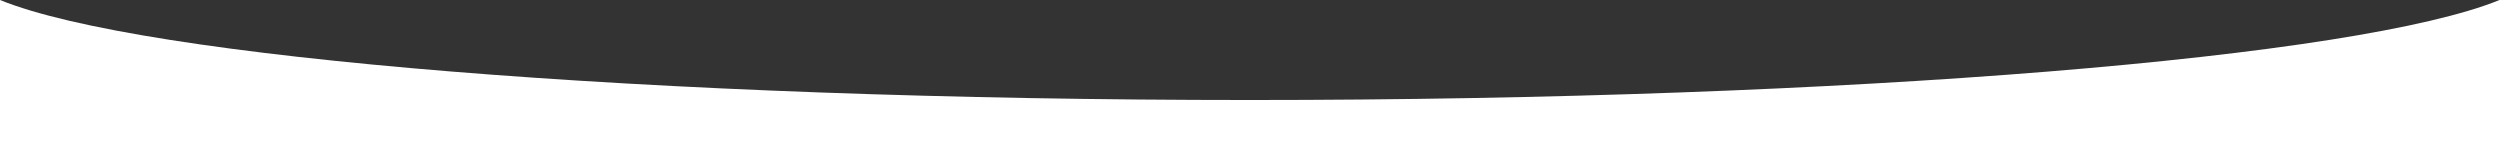 <?xml version="1.0" encoding="utf-8"?>
<!-- Generator: Adobe Illustrator 19.0.0, SVG Export Plug-In . SVG Version: 6.00 Build 0)  -->
<svg version="1.1" id="Layer_1" xmlns="http://www.w3.org/2000/svg" xmlns:xlink="http://www.w3.org/1999/xlink" x="0px" y="0px"
	 viewBox="0 0 999.9 62" style="enable-background:new 0 0 999.9 62;" xml:space="preserve">
<rect x="0" y="0" width="999.9" height="62" fill="#333333" stroke="none"/>
<style type="text/css">
	.st0{fill:#FFFFFF;}
</style>
<path id="XMLID_9_" class="st0" d="M999.9,0v62H0V0c56.4,23,258.8,40,499.9,40S943.4,23,999.7,0H999.9z"/>
</svg>
